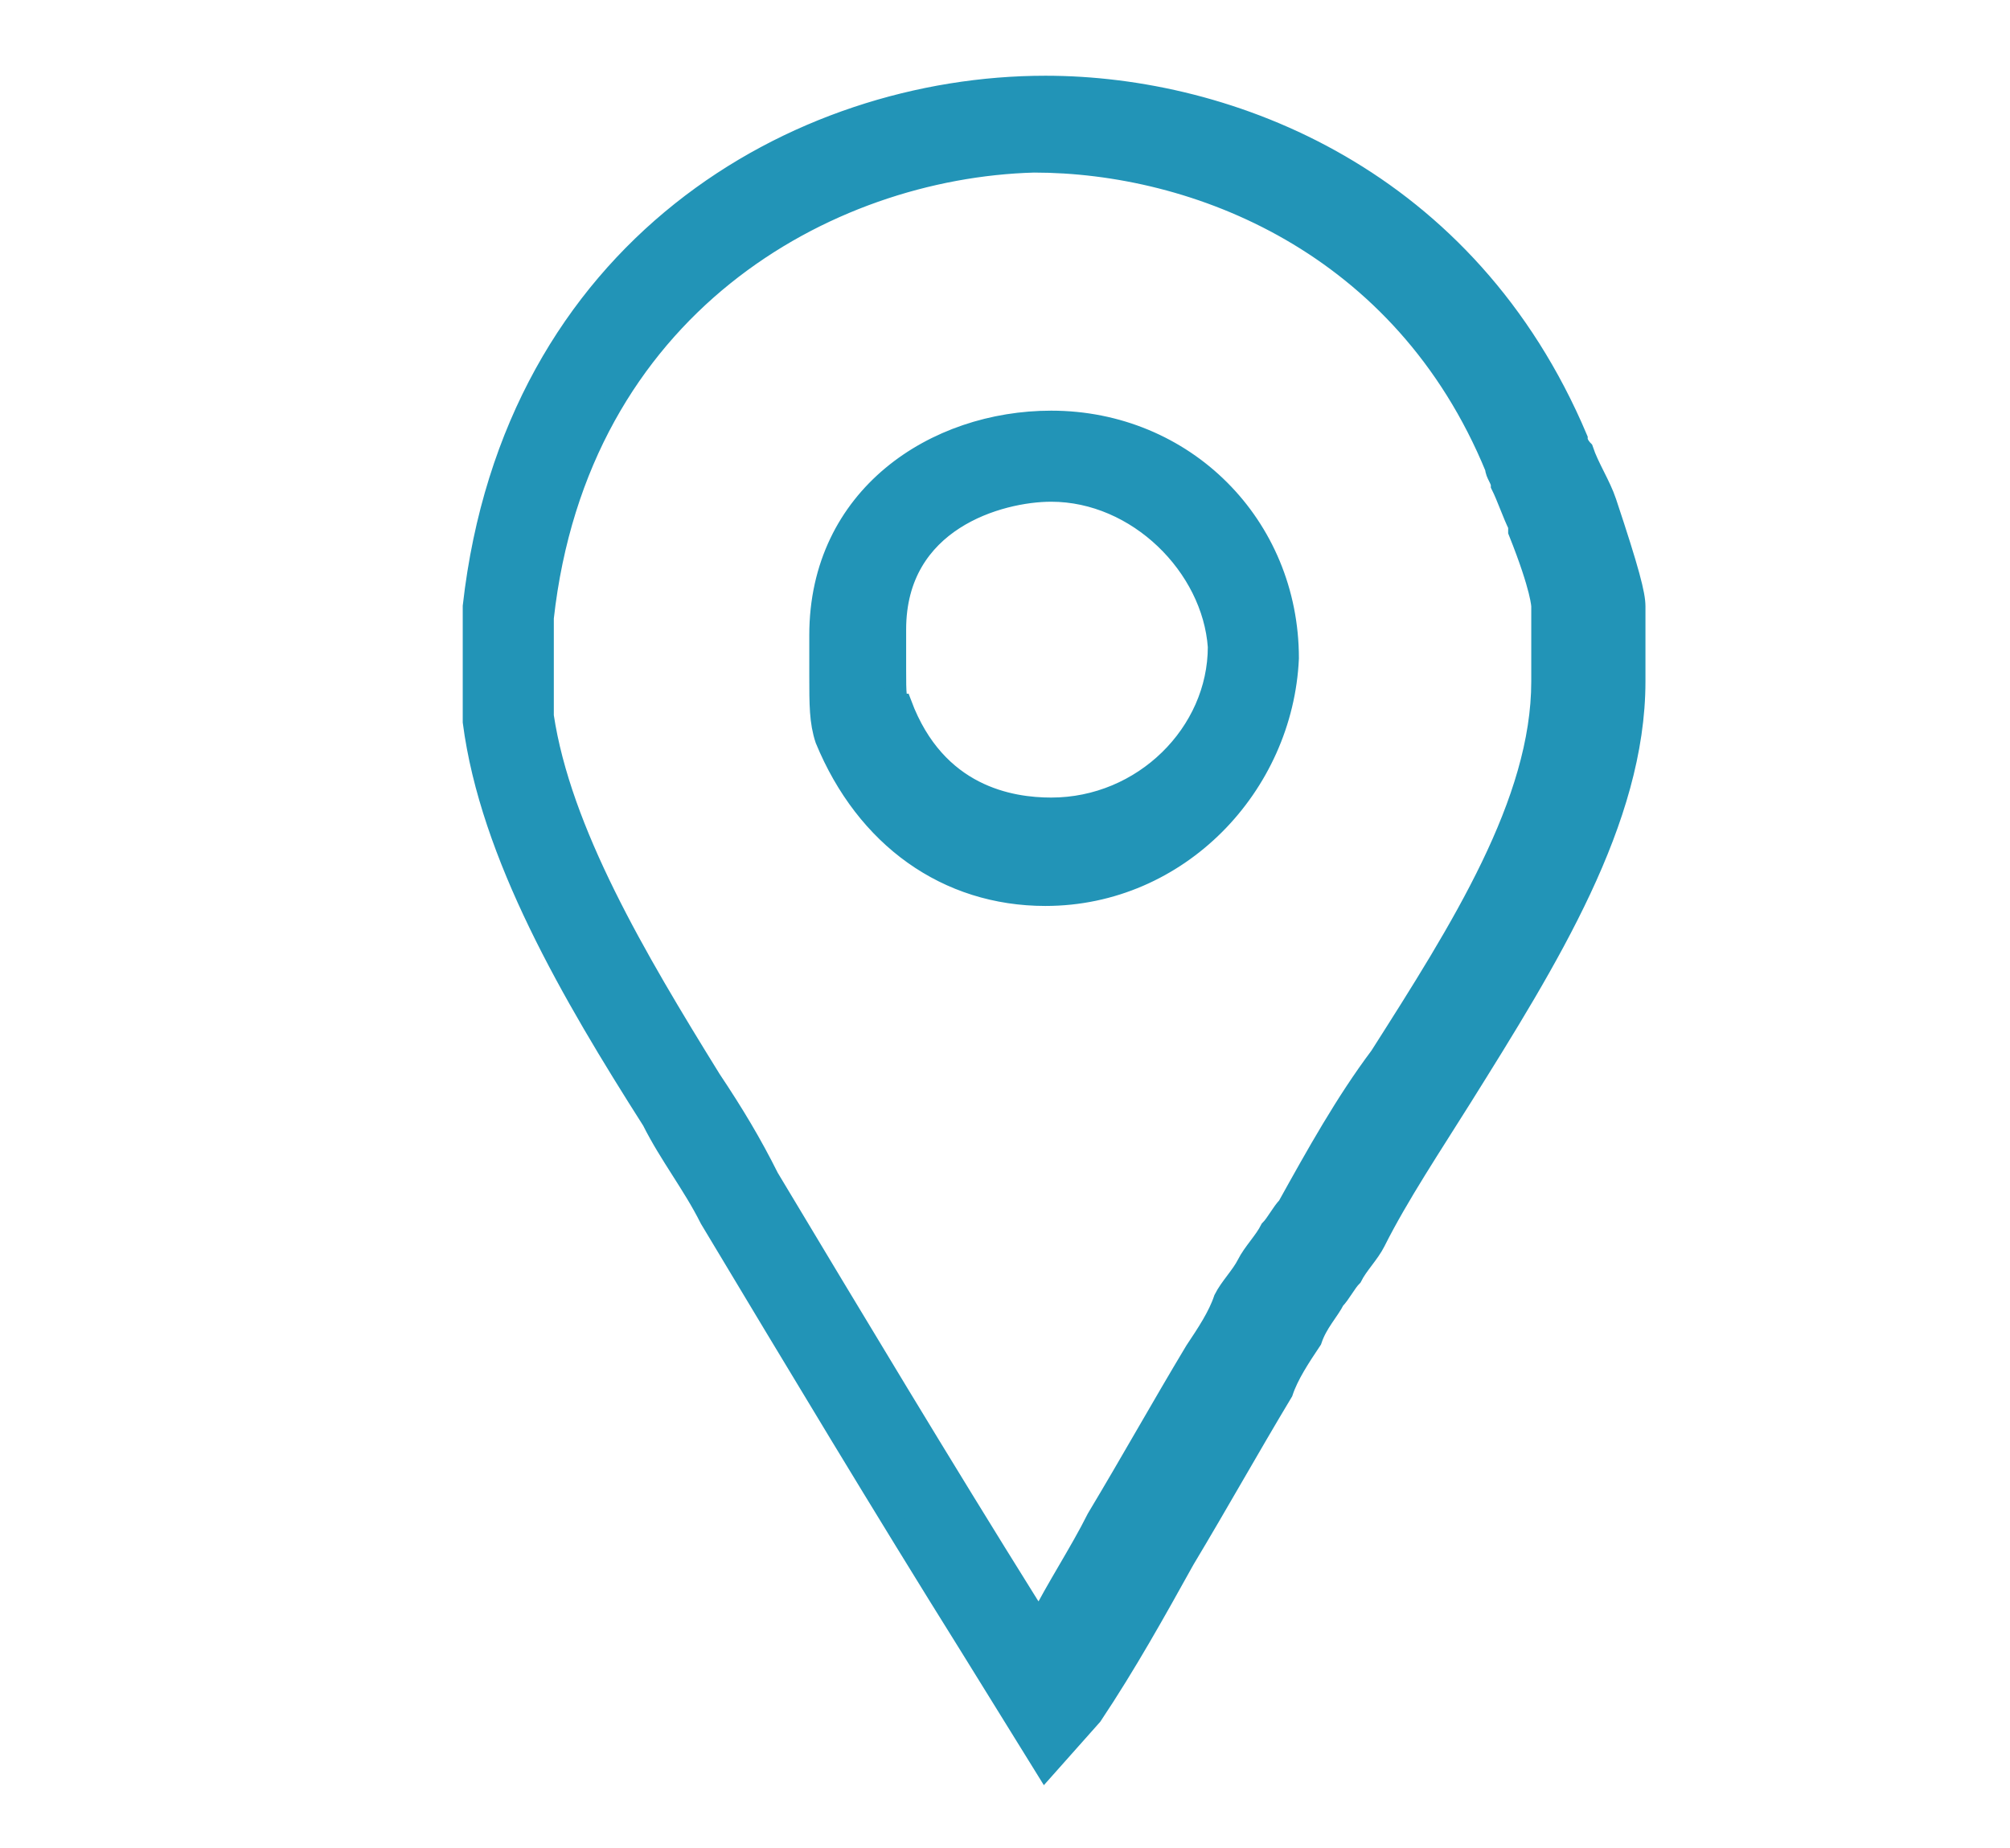 <?xml version="1.0" encoding="utf-8"?>
<!-- Generator: Adobe Illustrator 21.0.2, SVG Export Plug-In . SVG Version: 6.00 Build 0)  -->
<svg version="1.1" id="Layer_1" xmlns="http://www.w3.org/2000/svg" xmlns:xlink="http://www.w3.org/1999/xlink" x="0px" y="0px"
	 width="34.8px" height="32px" viewBox="0 0 34.8 32" style="enable-background:new 0 0 34.8 32;" xml:space="preserve">
<style type="text/css">
	.st0{fill:#2294B7;stroke:#2294B7;stroke-width:0.377;stroke-miterlimit:10;}
</style>
<g>
	<g>
		<path class="st0" d="M18.1,30.6l-1.3-2.1c-1.5-2.4-3-4.9-4.5-7.4c-0.3-0.6-0.7-1.1-1-1.7c-1.4-2.2-2.8-4.6-3.1-6.9
			c0-0.3,0-0.7,0-0.8v-1.2c0.7-6.2,5.6-9,9.9-9c3.2,0,7.3,1.6,9.2,6.1c0,0.1,0.1,0.2,0.1,0.2c0.1,0.3,0.3,0.6,0.4,0.9l0,0
			c0.4,1.2,0.5,1.6,0.5,1.8v1.3c0,2.4-1.5,4.8-3,7.2c-0.5,0.8-1.1,1.7-1.5,2.5c-0.1,0.2-0.3,0.4-0.4,0.6c-0.1,0.1-0.2,0.3-0.3,0.4
			c-0.1,0.2-0.3,0.4-0.4,0.7c-0.2,0.3-0.4,0.6-0.5,0.9c-0.6,1-1.1,1.9-1.7,2.9c-0.5,0.9-1,1.8-1.6,2.7L18.1,30.6z M9.4,10.7v1.1
			c0,0,0,0.4,0,0.6c0.3,2,1.6,4.2,2.9,6.3c0.4,0.6,0.7,1.1,1,1.7c1.5,2.5,3,5,4.5,7.4l0.2,0.3c0.3-0.6,0.7-1.2,1-1.8
			c0.6-1,1.1-1.9,1.7-2.9c0.2-0.3,0.4-0.6,0.5-0.9c0.1-0.2,0.3-0.4,0.4-0.6s0.3-0.4,0.4-0.6c0.1-0.1,0.2-0.3,0.3-0.4
			c0.5-0.9,1-1.8,1.6-2.6c1.4-2.2,2.8-4.4,2.8-6.5v-1.3c0,0,0-0.3-0.4-1.3V9.1c-0.1-0.2-0.2-0.5-0.3-0.7c0-0.1-0.1-0.2-0.1-0.3
			c-1.6-3.9-5.2-5.3-8-5.3C14.3,2.9,10,5.3,9.4,10.7z M18.1,15.5c-1.7,0-3.1-1-3.8-2.7c-0.1-0.3-0.1-0.6-0.1-1.1V11
			c0-2.4,2-3.7,4-3.7c2.3,0,4.1,1.8,4.1,4.1C22.2,13.6,20.4,15.5,18.1,15.5z M18.2,8.5c-0.9,0-2.7,0.5-2.7,2.4v0.7
			c0,0.4,0,0.6,0.1,0.6c0.6,1.6,1.9,1.8,2.6,1.8c1.6,0,2.9-1.3,2.9-2.8C21,9.8,19.7,8.5,18.2,8.5z"/>
	</g>
</g>
</svg>
